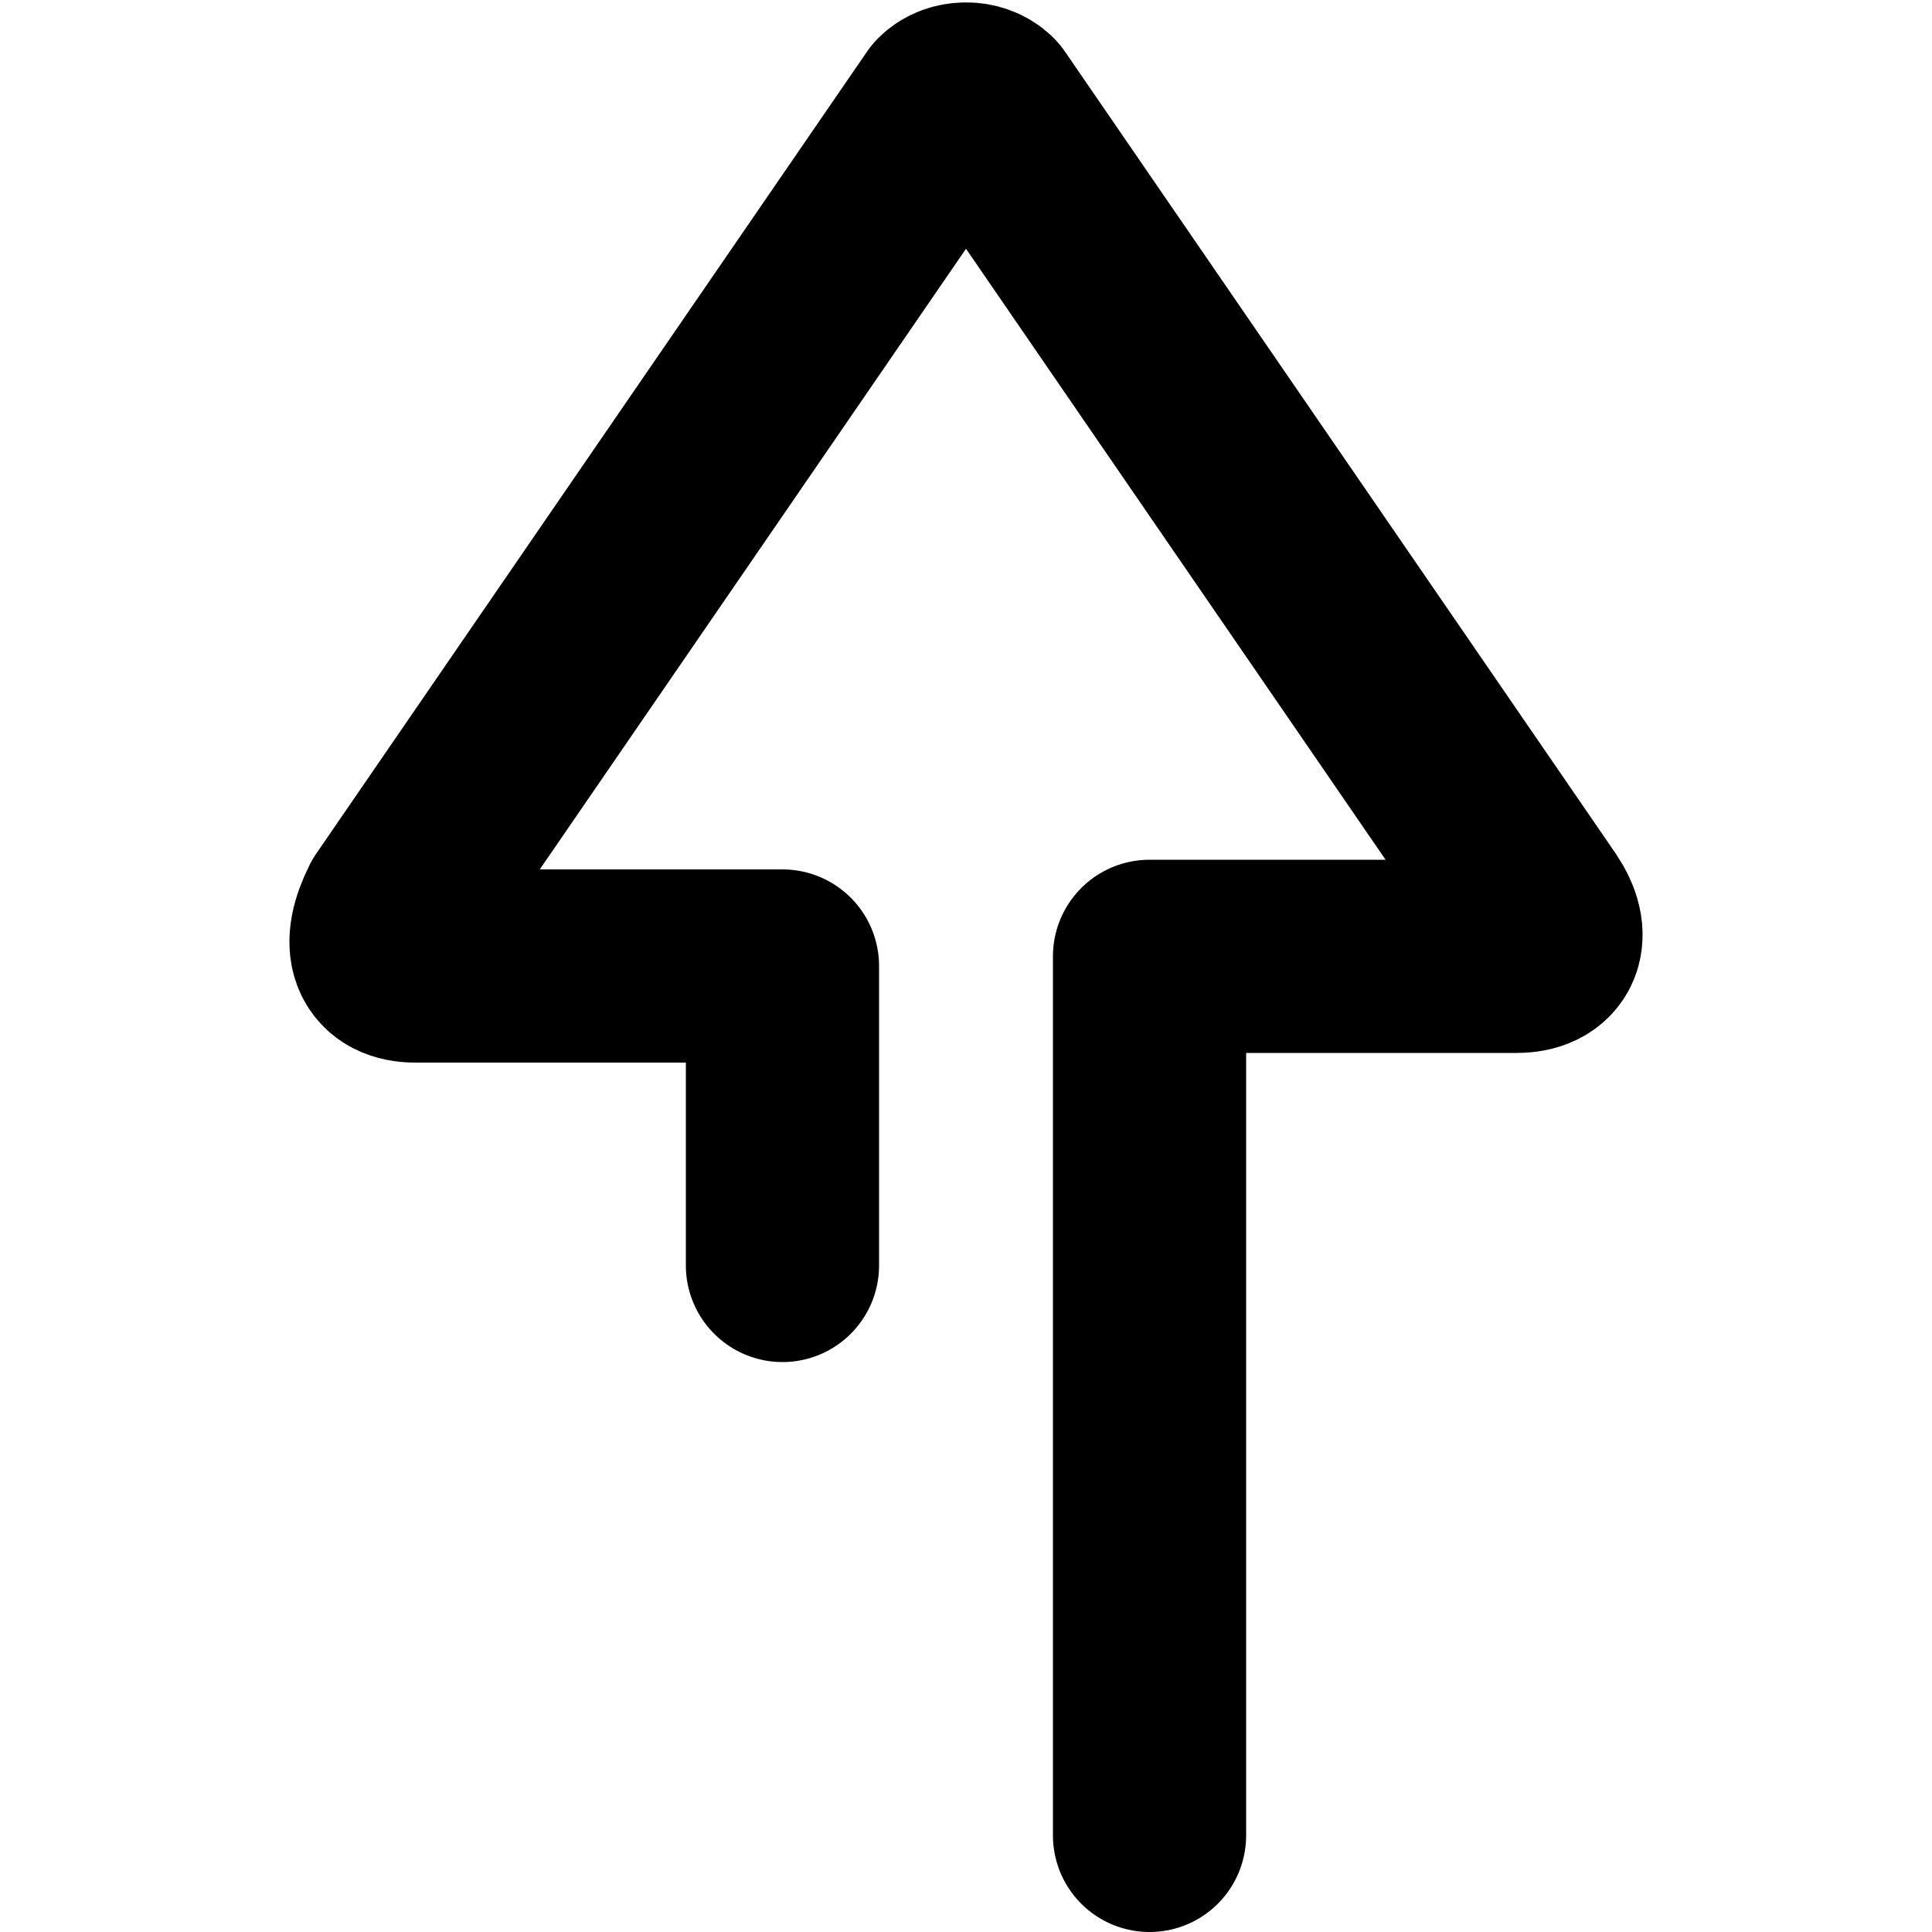 <svg viewBox="0 0 20 20" fill="none" xmlns="http://www.w3.org/2000/svg"><path d="M11.9 19V9.9h3.8c.3 0 .4-.2.2-.5l-5.7-8.3c-.1-.1-.3-.1-.4 0L4.1 9.4c-.2.4-.1.6.2.6h3.8v3.1" stroke="currentColor" stroke-width="2" stroke-linecap="round" stroke-linejoin="round"/></svg>